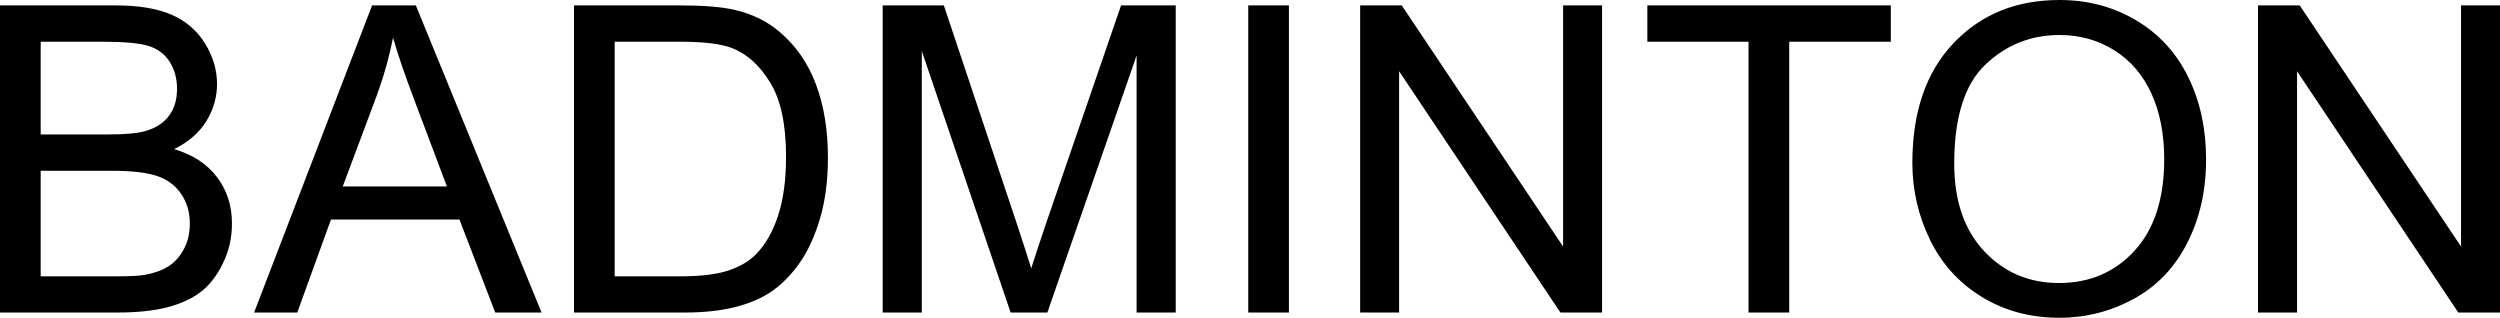 <svg xmlns="http://www.w3.org/2000/svg" viewBox="0 8.84 291.33 37.03" data-asc="0.9052734375" width="291.33" height="37.03"><defs/><g><g fill="#000000"><g transform="translate(0, 0)"><path d="M0 45.26L0 9.47L13.43 9.47Q17.53 9.47 20.01 10.56Q22.49 11.65 23.89 13.90Q25.29 16.16 25.29 18.63Q25.29 20.92 24.05 22.95Q22.80 24.98 20.29 26.22Q23.54 27.17 25.28 29.47Q27.03 31.76 27.03 34.89Q27.03 37.40 25.96 39.56Q24.90 41.72 23.34 42.90Q21.78 44.07 19.42 44.67Q17.07 45.26 13.65 45.26L0 45.26M4.74 24.51L12.48 24.51Q15.63 24.51 16.99 24.10Q18.80 23.56 19.71 22.31Q20.63 21.07 20.63 19.19Q20.63 17.41 19.78 16.05Q18.92 14.70 17.33 14.20Q15.75 13.70 11.89 13.70L4.74 13.70L4.74 24.51M4.74 41.04L13.65 41.04Q15.94 41.04 16.87 40.87Q18.51 40.58 19.60 39.89Q20.70 39.21 21.41 37.90Q22.12 36.60 22.12 34.89Q22.12 32.89 21.09 31.41Q20.07 29.93 18.25 29.33Q16.43 28.74 13.01 28.74L4.74 28.74L4.74 41.04ZM29.61 45.26L43.36 9.47L48.46 9.47L63.11 45.26L57.71 45.26L53.54 34.42L38.57 34.42L34.64 45.26L29.61 45.26M39.94 30.57L52.08 30.57L48.34 20.65Q46.63 16.14 45.80 13.23Q45.12 16.67 43.87 20.07L39.94 30.57ZM66.89 45.26L66.89 9.47L79.22 9.47Q83.40 9.47 85.60 9.99Q88.67 10.69 90.84 12.55Q93.68 14.94 95.08 18.66Q96.48 22.39 96.48 27.17Q96.48 31.25 95.53 34.40Q94.58 37.55 93.09 39.61Q91.60 41.67 89.83 42.86Q88.06 44.04 85.56 44.65Q83.06 45.26 79.81 45.26L66.89 45.26M71.63 41.04L79.27 41.04Q82.81 41.04 84.83 40.38Q86.84 39.72 88.04 38.53Q89.72 36.84 90.66 34.00Q91.60 31.15 91.60 27.10Q91.60 21.48 89.76 18.47Q87.92 15.45 85.28 14.43Q83.37 13.70 79.15 13.70L71.63 13.70L71.63 41.04ZM102.86 45.26L102.86 9.47L109.99 9.47L118.46 34.81Q119.63 38.35 120.17 40.11Q120.78 38.16 122.07 34.38L130.64 9.47L137.01 9.47L137.01 45.26L132.45 45.26L132.45 15.31L122.05 45.26L117.77 45.26L107.42 14.79L107.42 45.26L102.86 45.26ZM145.46 45.26L145.46 9.47L150.20 9.47L150.20 45.26L145.46 45.26ZM158.50 45.26L158.50 9.47L163.35 9.47L182.15 37.57L182.15 9.47L186.69 9.47L186.69 45.26L181.84 45.26L163.04 17.14L163.04 45.26L158.50 45.26ZM203.76 45.26L203.76 13.70L191.97 13.70L191.97 9.47L220.34 9.47L220.34 13.70L208.50 13.70L208.50 45.26L203.76 45.26ZM222.85 27.83Q222.85 18.92 227.64 13.88Q232.42 8.84 239.99 8.84Q244.95 8.84 248.93 11.21Q252.91 13.57 254.99 17.81Q257.08 22.05 257.08 27.42Q257.08 32.86 254.88 37.16Q252.69 41.46 248.66 43.66Q244.63 45.87 239.97 45.87Q234.91 45.87 230.93 43.43Q226.95 40.99 224.90 36.77Q222.85 32.54 222.85 27.83M227.73 27.91Q227.73 34.38 231.21 38.10Q234.69 41.82 239.94 41.82Q245.29 41.82 248.74 38.06Q252.20 34.30 252.20 27.39Q252.20 23.02 250.72 19.76Q249.24 16.50 246.40 14.71Q243.55 12.92 240.01 12.92Q234.99 12.92 231.36 16.37Q227.73 19.82 227.73 27.91ZM263.13 45.26L263.13 9.47L267.99 9.47L286.79 37.57L286.79 9.47L291.33 9.47L291.33 45.26L286.47 45.26L267.68 17.14L267.68 45.26L263.13 45.26Z"/></g><g transform="translate(0, 60.596)"><path d=""/></g></g></g></svg>